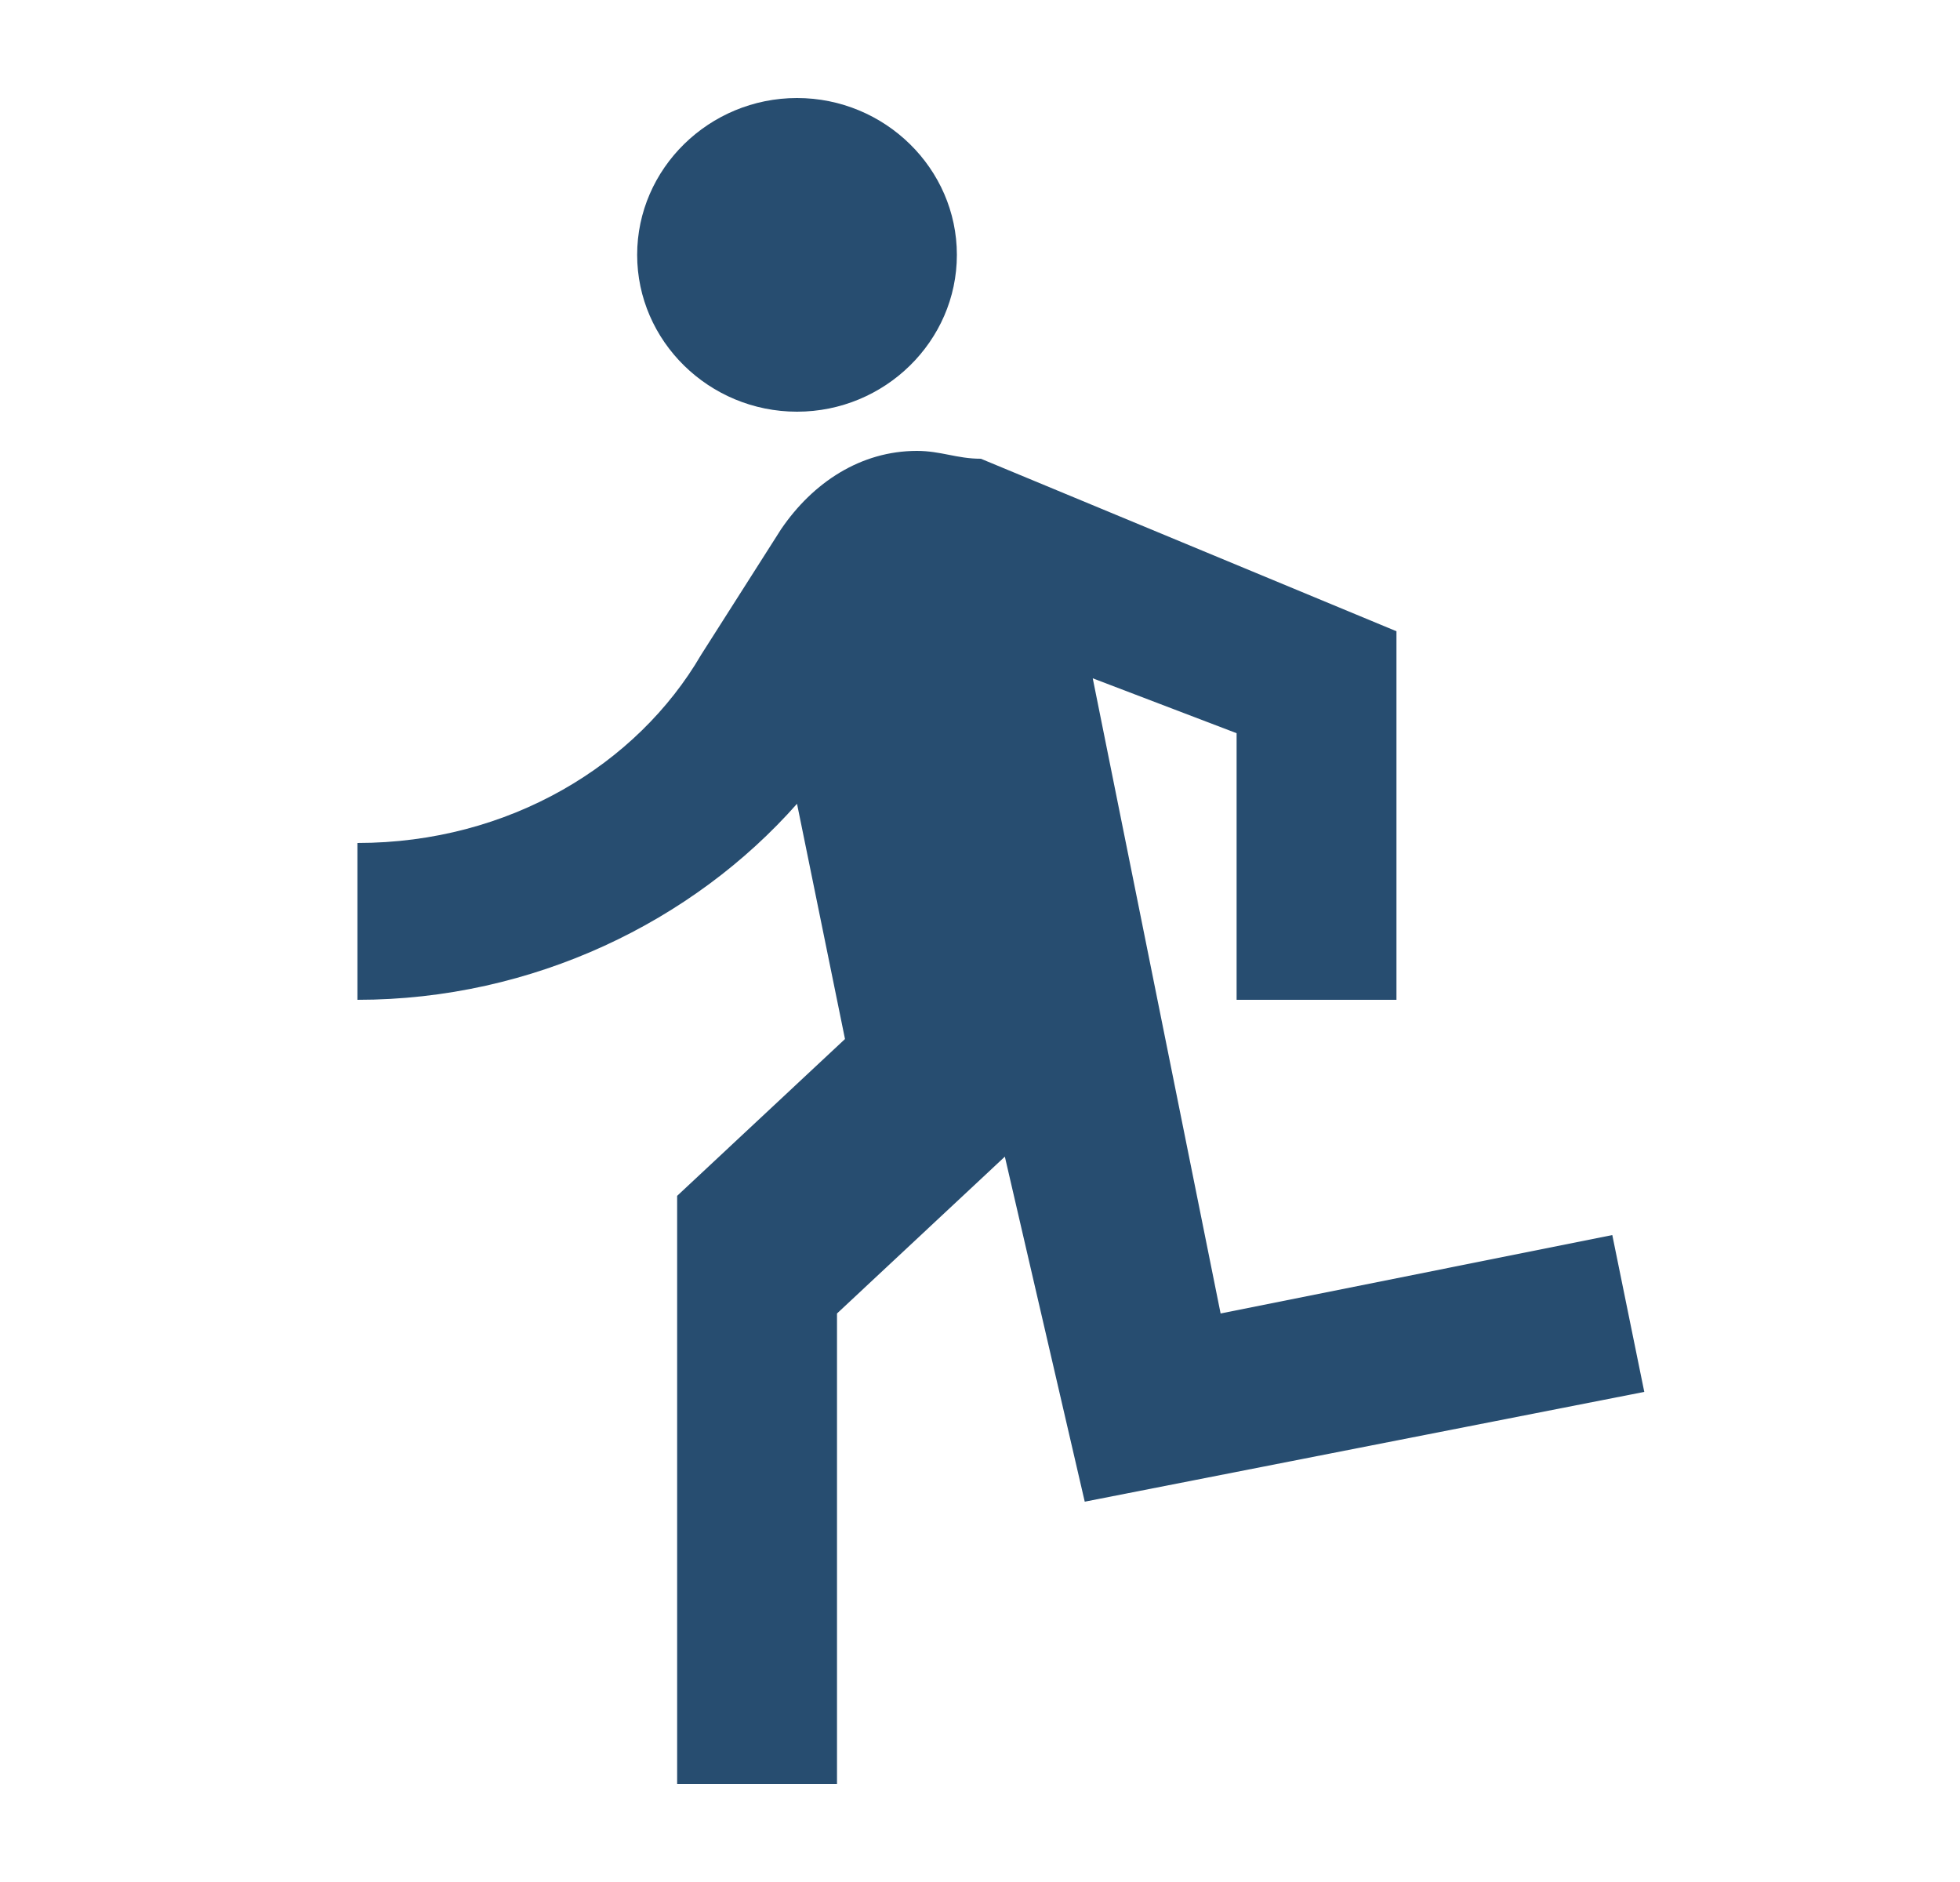 <svg width="25" height="24" viewBox="0 0 25 24" fill="none" xmlns="http://www.w3.org/2000/svg">
<path fill-rule="evenodd" clip-rule="evenodd" d="M8.127 3.25C8.127 4.35 9.045 5.25 10.166 5.25C11.287 5.25 12.205 4.35 12.205 3.25C12.205 2.15 11.287 1.25 10.166 1.25C9.045 1.25 8.127 2.15 8.127 3.25ZM12.817 14.75L13.836 19.15L20.973 17.75L20.565 15.75L15.569 16.75L13.938 8.65L15.773 9.35L15.773 12.75H17.812L17.812 8.05L12.511 5.85C12.358 5.85 12.23 5.825 12.103 5.8C11.976 5.775 11.848 5.75 11.695 5.75C10.982 5.75 10.37 6.15 9.962 6.75L8.943 8.35C8.127 9.75 6.496 10.75 4.559 10.75L4.559 12.75C6.802 12.75 8.841 11.75 10.166 10.25L10.778 13.25L8.637 15.25L8.637 22.75H10.676L10.676 16.75L12.817 14.75Z" fill="#274D70"/>
</svg>
